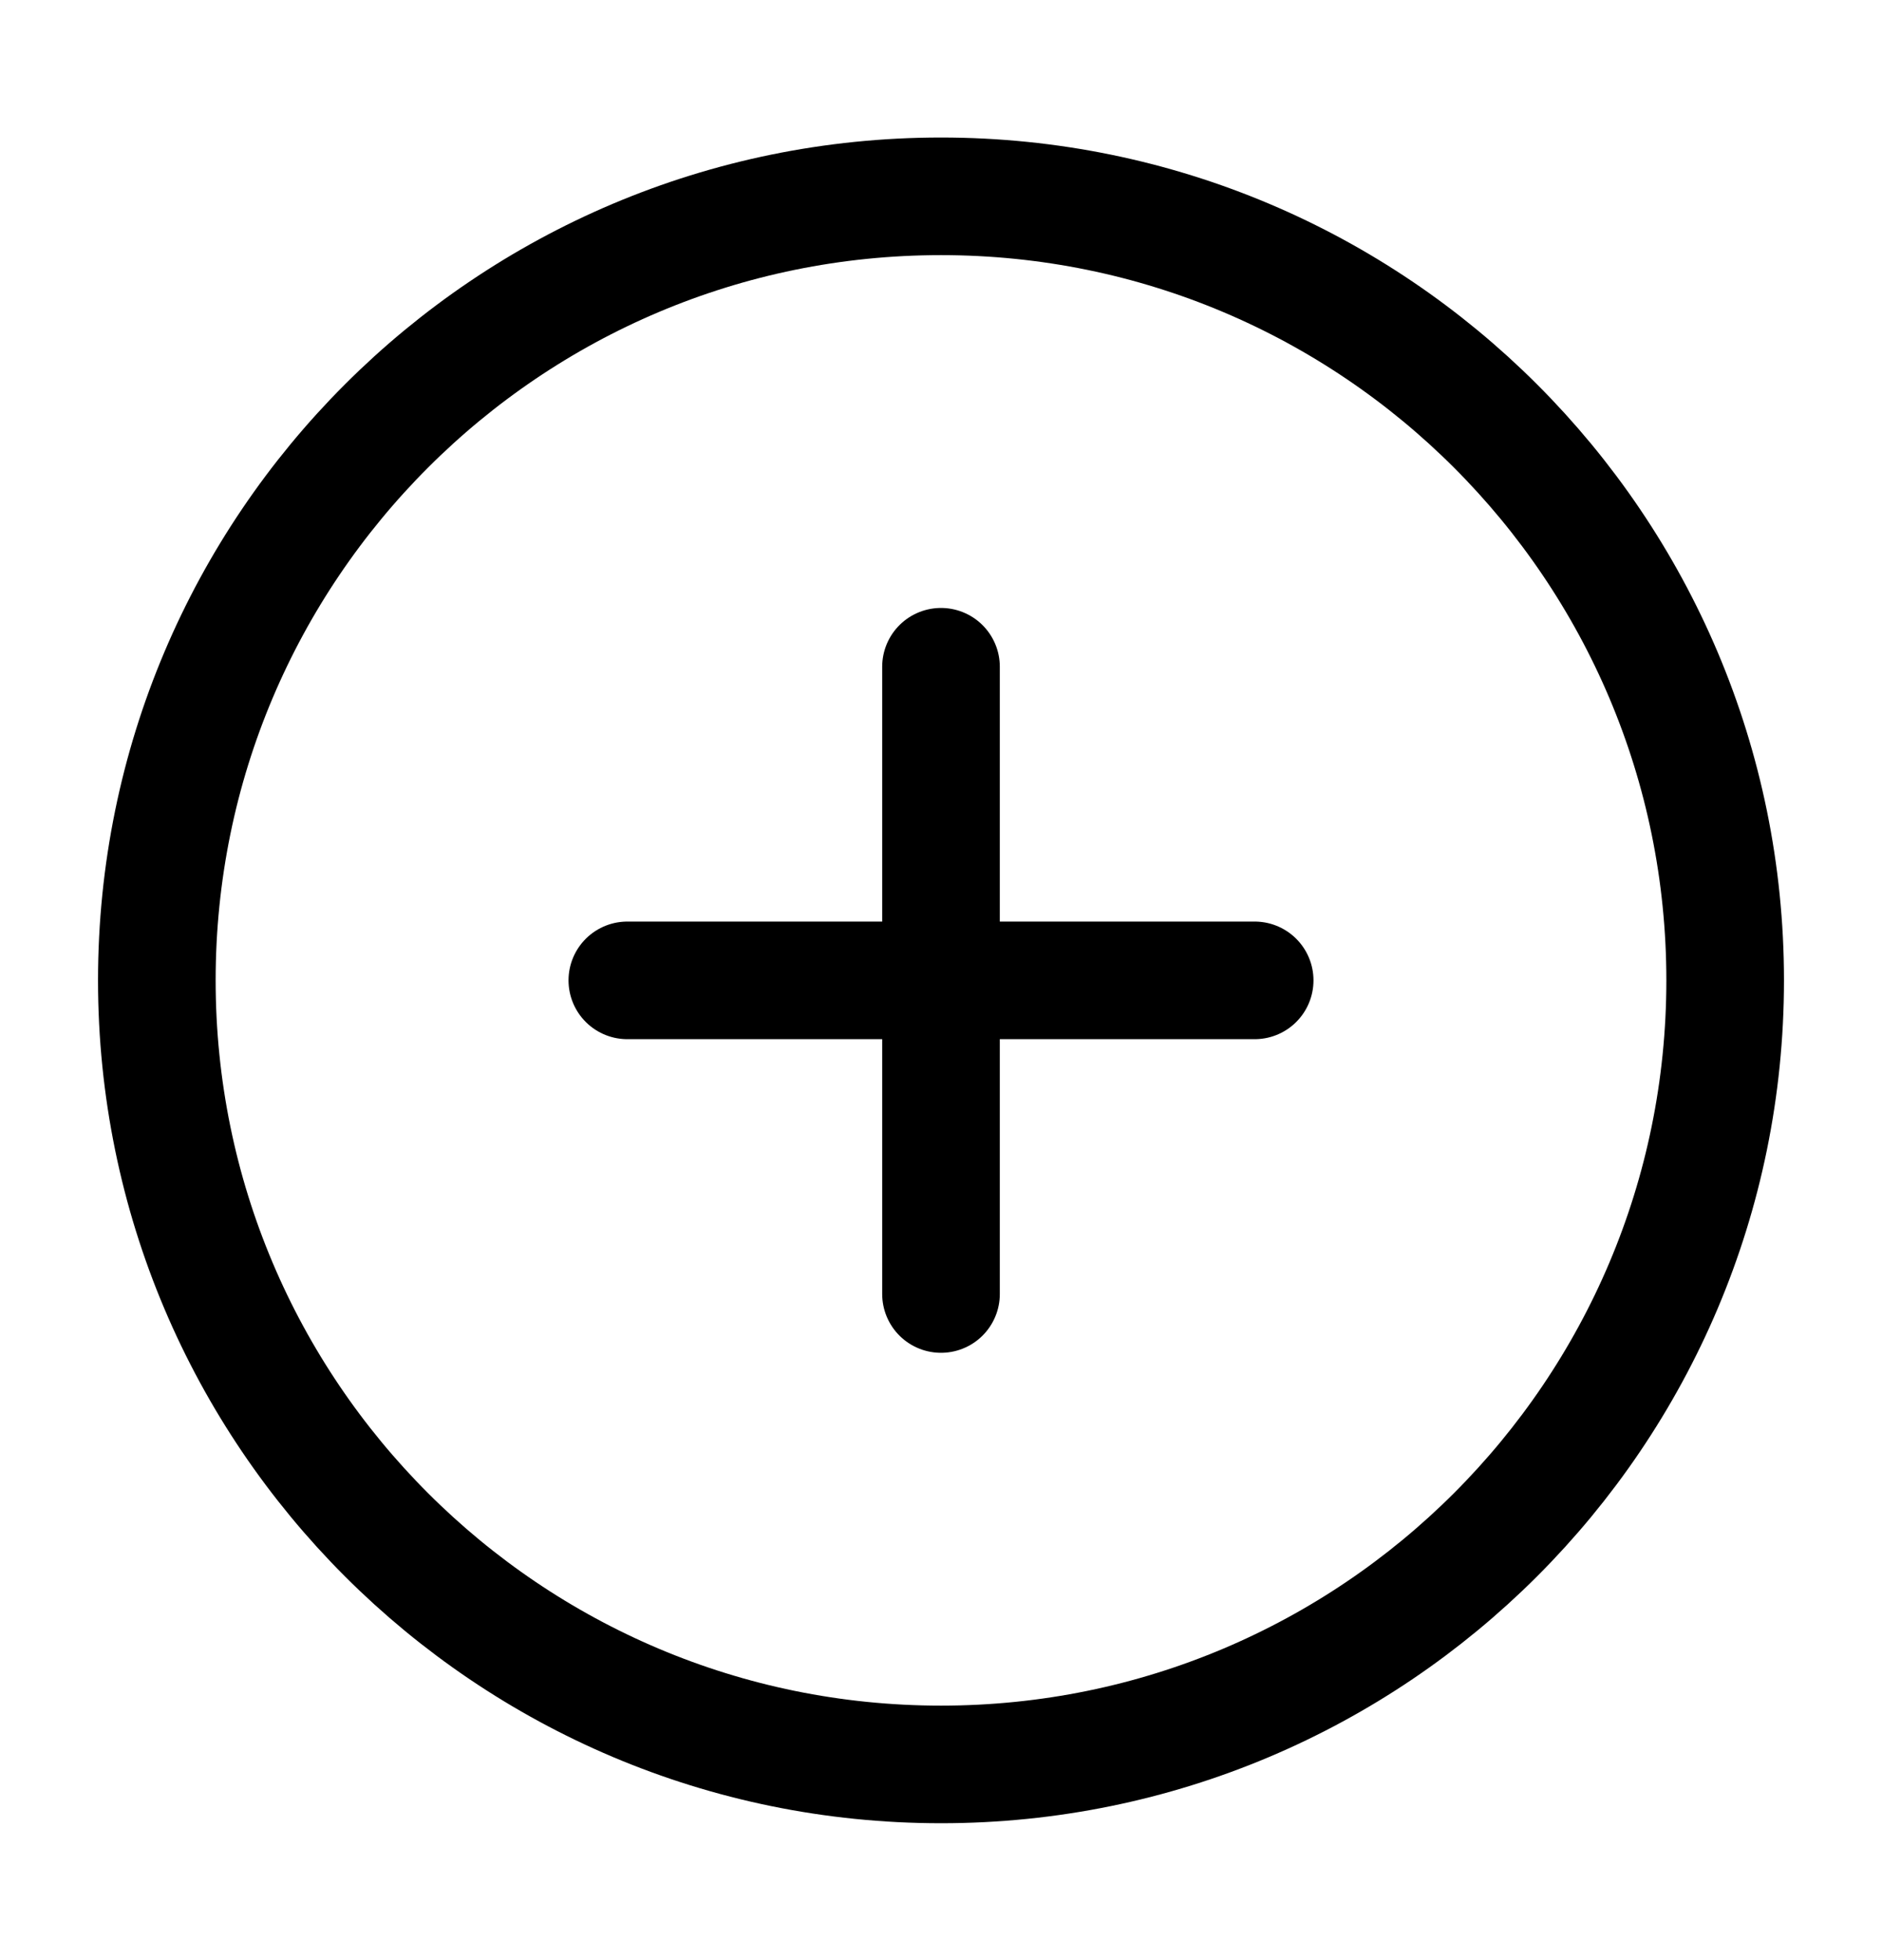 <svg width="24" height="25" viewBox="0 0 24 25" fill="none" xmlns="http://www.w3.org/2000/svg">
<path d="M12 22.504C17.523 22.504 22 18.027 22 12.504C22 6.981 17.523 2.504 12 2.504C6.477 2.504 2 6.981 2 12.504C2 18.027 6.477 22.504 12 22.504Z" stroke="currentColor" stroke-width="1.5" stroke-linecap="round" stroke-linejoin="round"/>
<path d="M8 12.504H12M16 12.504H12M12 12.504V8.504M12 12.504V16.504" stroke="currentColor" stroke-width="1.5" stroke-linecap="round" stroke-linejoin="round"/>
</svg>
